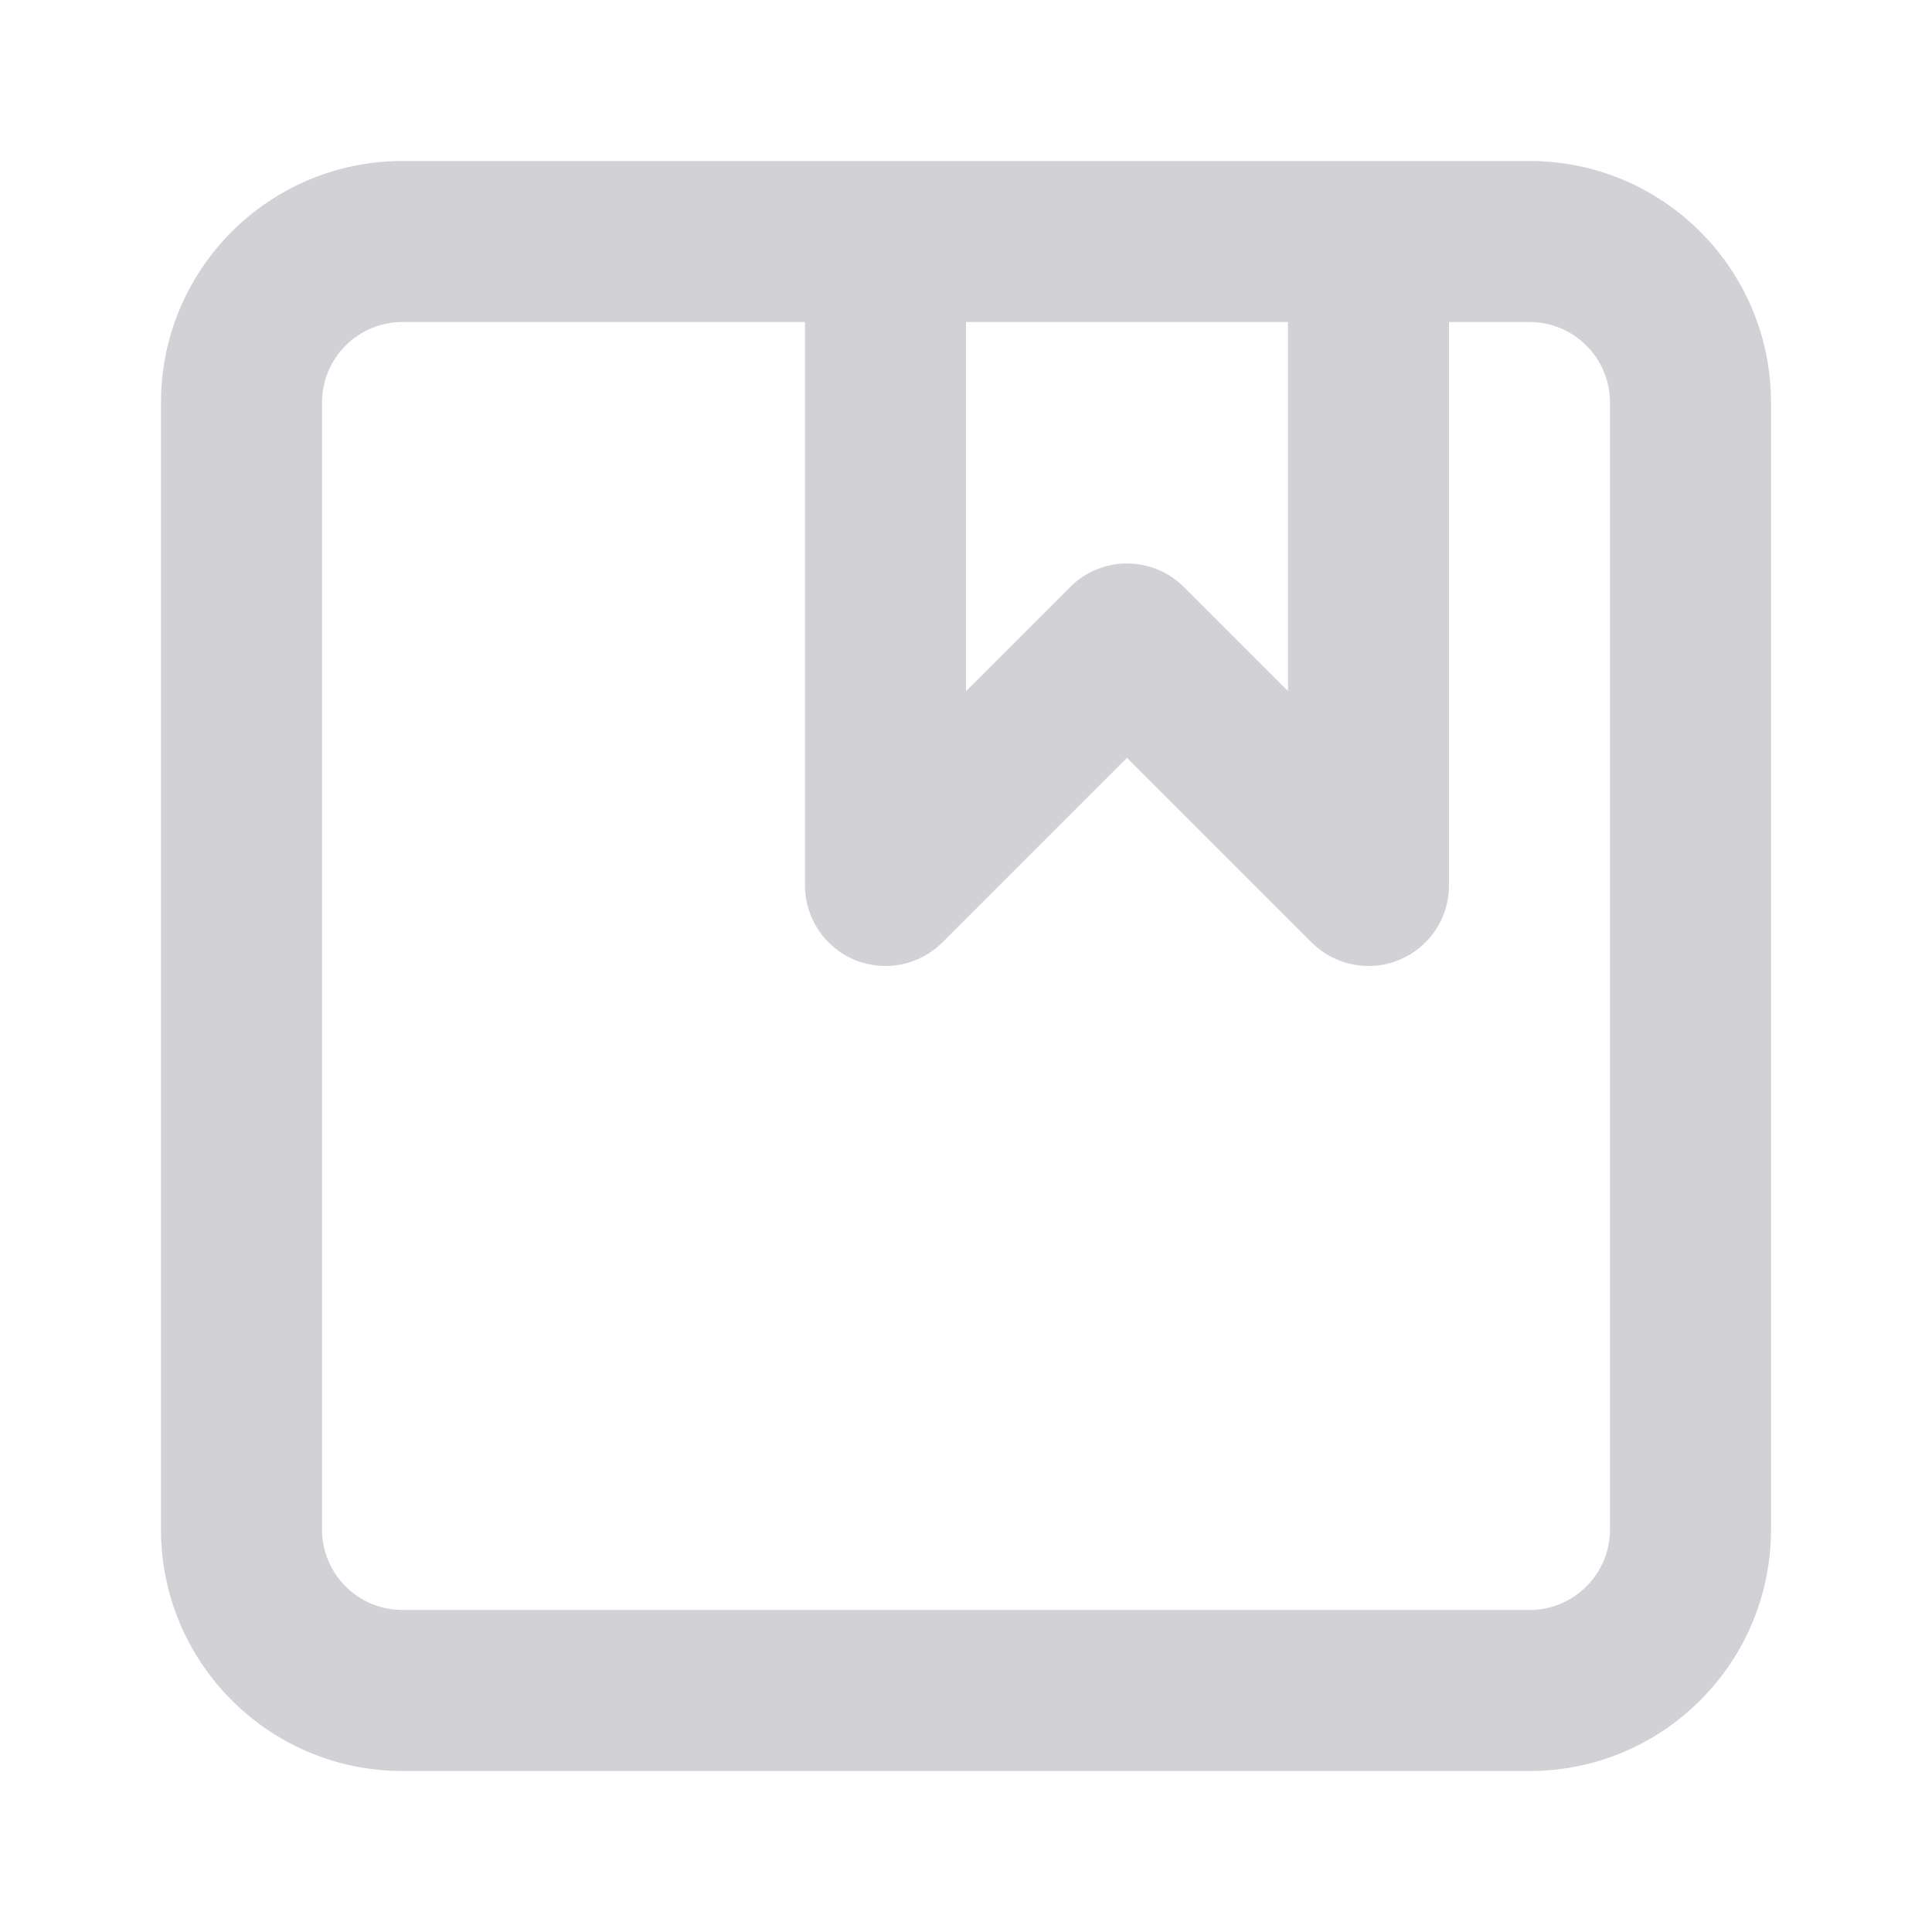 <svg width="24" height="24" viewBox="0 0 24 24" fill="none" xmlns="http://www.w3.org/2000/svg">
<path fill-rule="evenodd" clip-rule="evenodd" d="M5 4C4.448 4 4 4.448 4 5V19C4 19.552 4.448 20 5 20H19C19.552 20 20 19.552 20 19V5C20 4.448 19.552 4 19 4H18V11C18 11.405 17.756 11.769 17.383 11.924C17.009 12.079 16.579 11.993 16.293 11.707L14 9.414L11.707 11.707C11.421 11.993 10.991 12.079 10.617 11.924C10.244 11.769 10 11.405 10 11V4H5ZM5 2C3.343 2 2 3.343 2 5V19C2 20.657 3.343 22 5 22H19C20.657 22 22 20.657 22 19V5C22 3.343 20.657 2 19 2H5ZM12 4V8.586L13.293 7.293C13.683 6.902 14.317 6.902 14.707 7.293L16 8.586V4H12Z" fill="#D1D1D6"/>
</svg>
